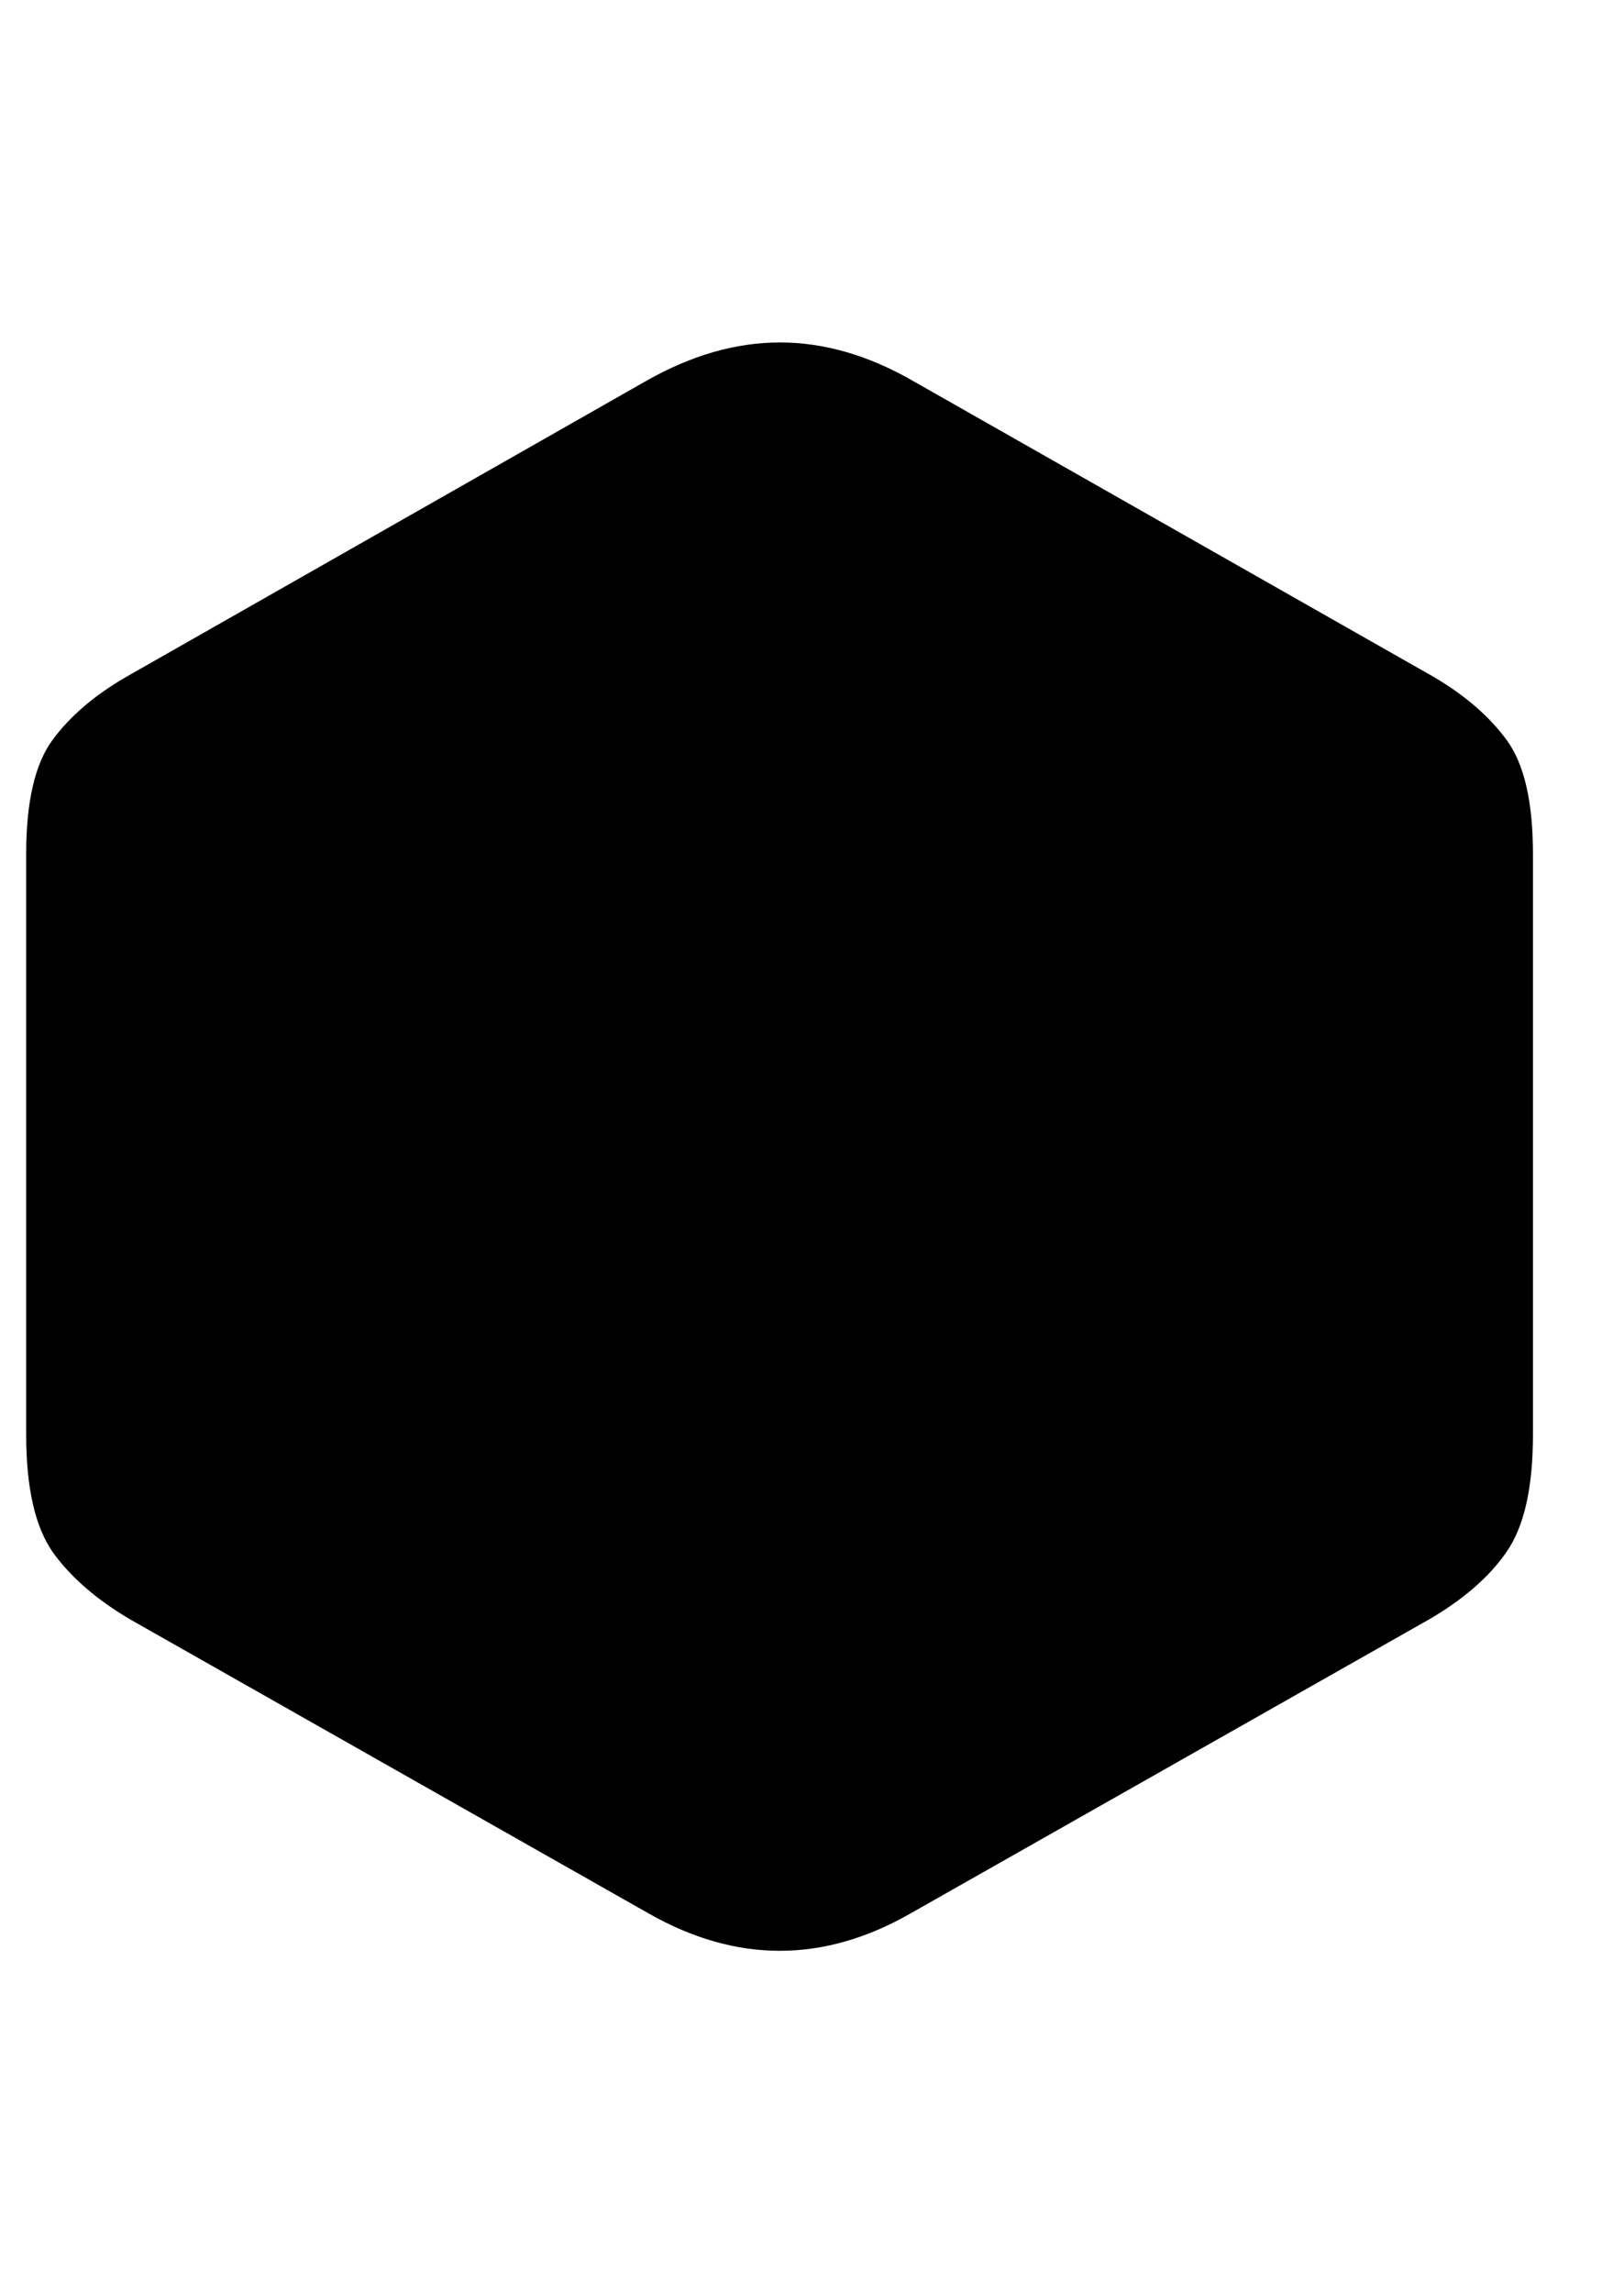 <svg
	color="rgb(0, 0, 0)"
	viewBox="0 0 17 24"
	fill="none"
	xmlns="http://www.w3.org/2000/svg"
>
	<path
		d="M1.368 16.951L6.797 20.029C7.709 20.545 8.618 20.545 9.524 20.029L14.954 16.951C15.313 16.743 15.584 16.509 15.766 16.248C15.954 15.982 16.047 15.571 16.047 15.014V8.936C16.047 8.394 15.956 7.998 15.774 7.748C15.592 7.498 15.336 7.277 15.008 7.084L9.563 3.99C9.094 3.719 8.628 3.584 8.165 3.584C7.701 3.584 7.232 3.719 6.758 3.99L1.321 7.084C0.987 7.277 0.73 7.498 0.547 7.748C0.365 7.998 0.274 8.394 0.274 8.936V15.014C0.274 15.571 0.368 15.982 0.555 16.248C0.743 16.509 1.014 16.743 1.368 16.951Z"
		fill="currentColor"
	/>
</svg>
